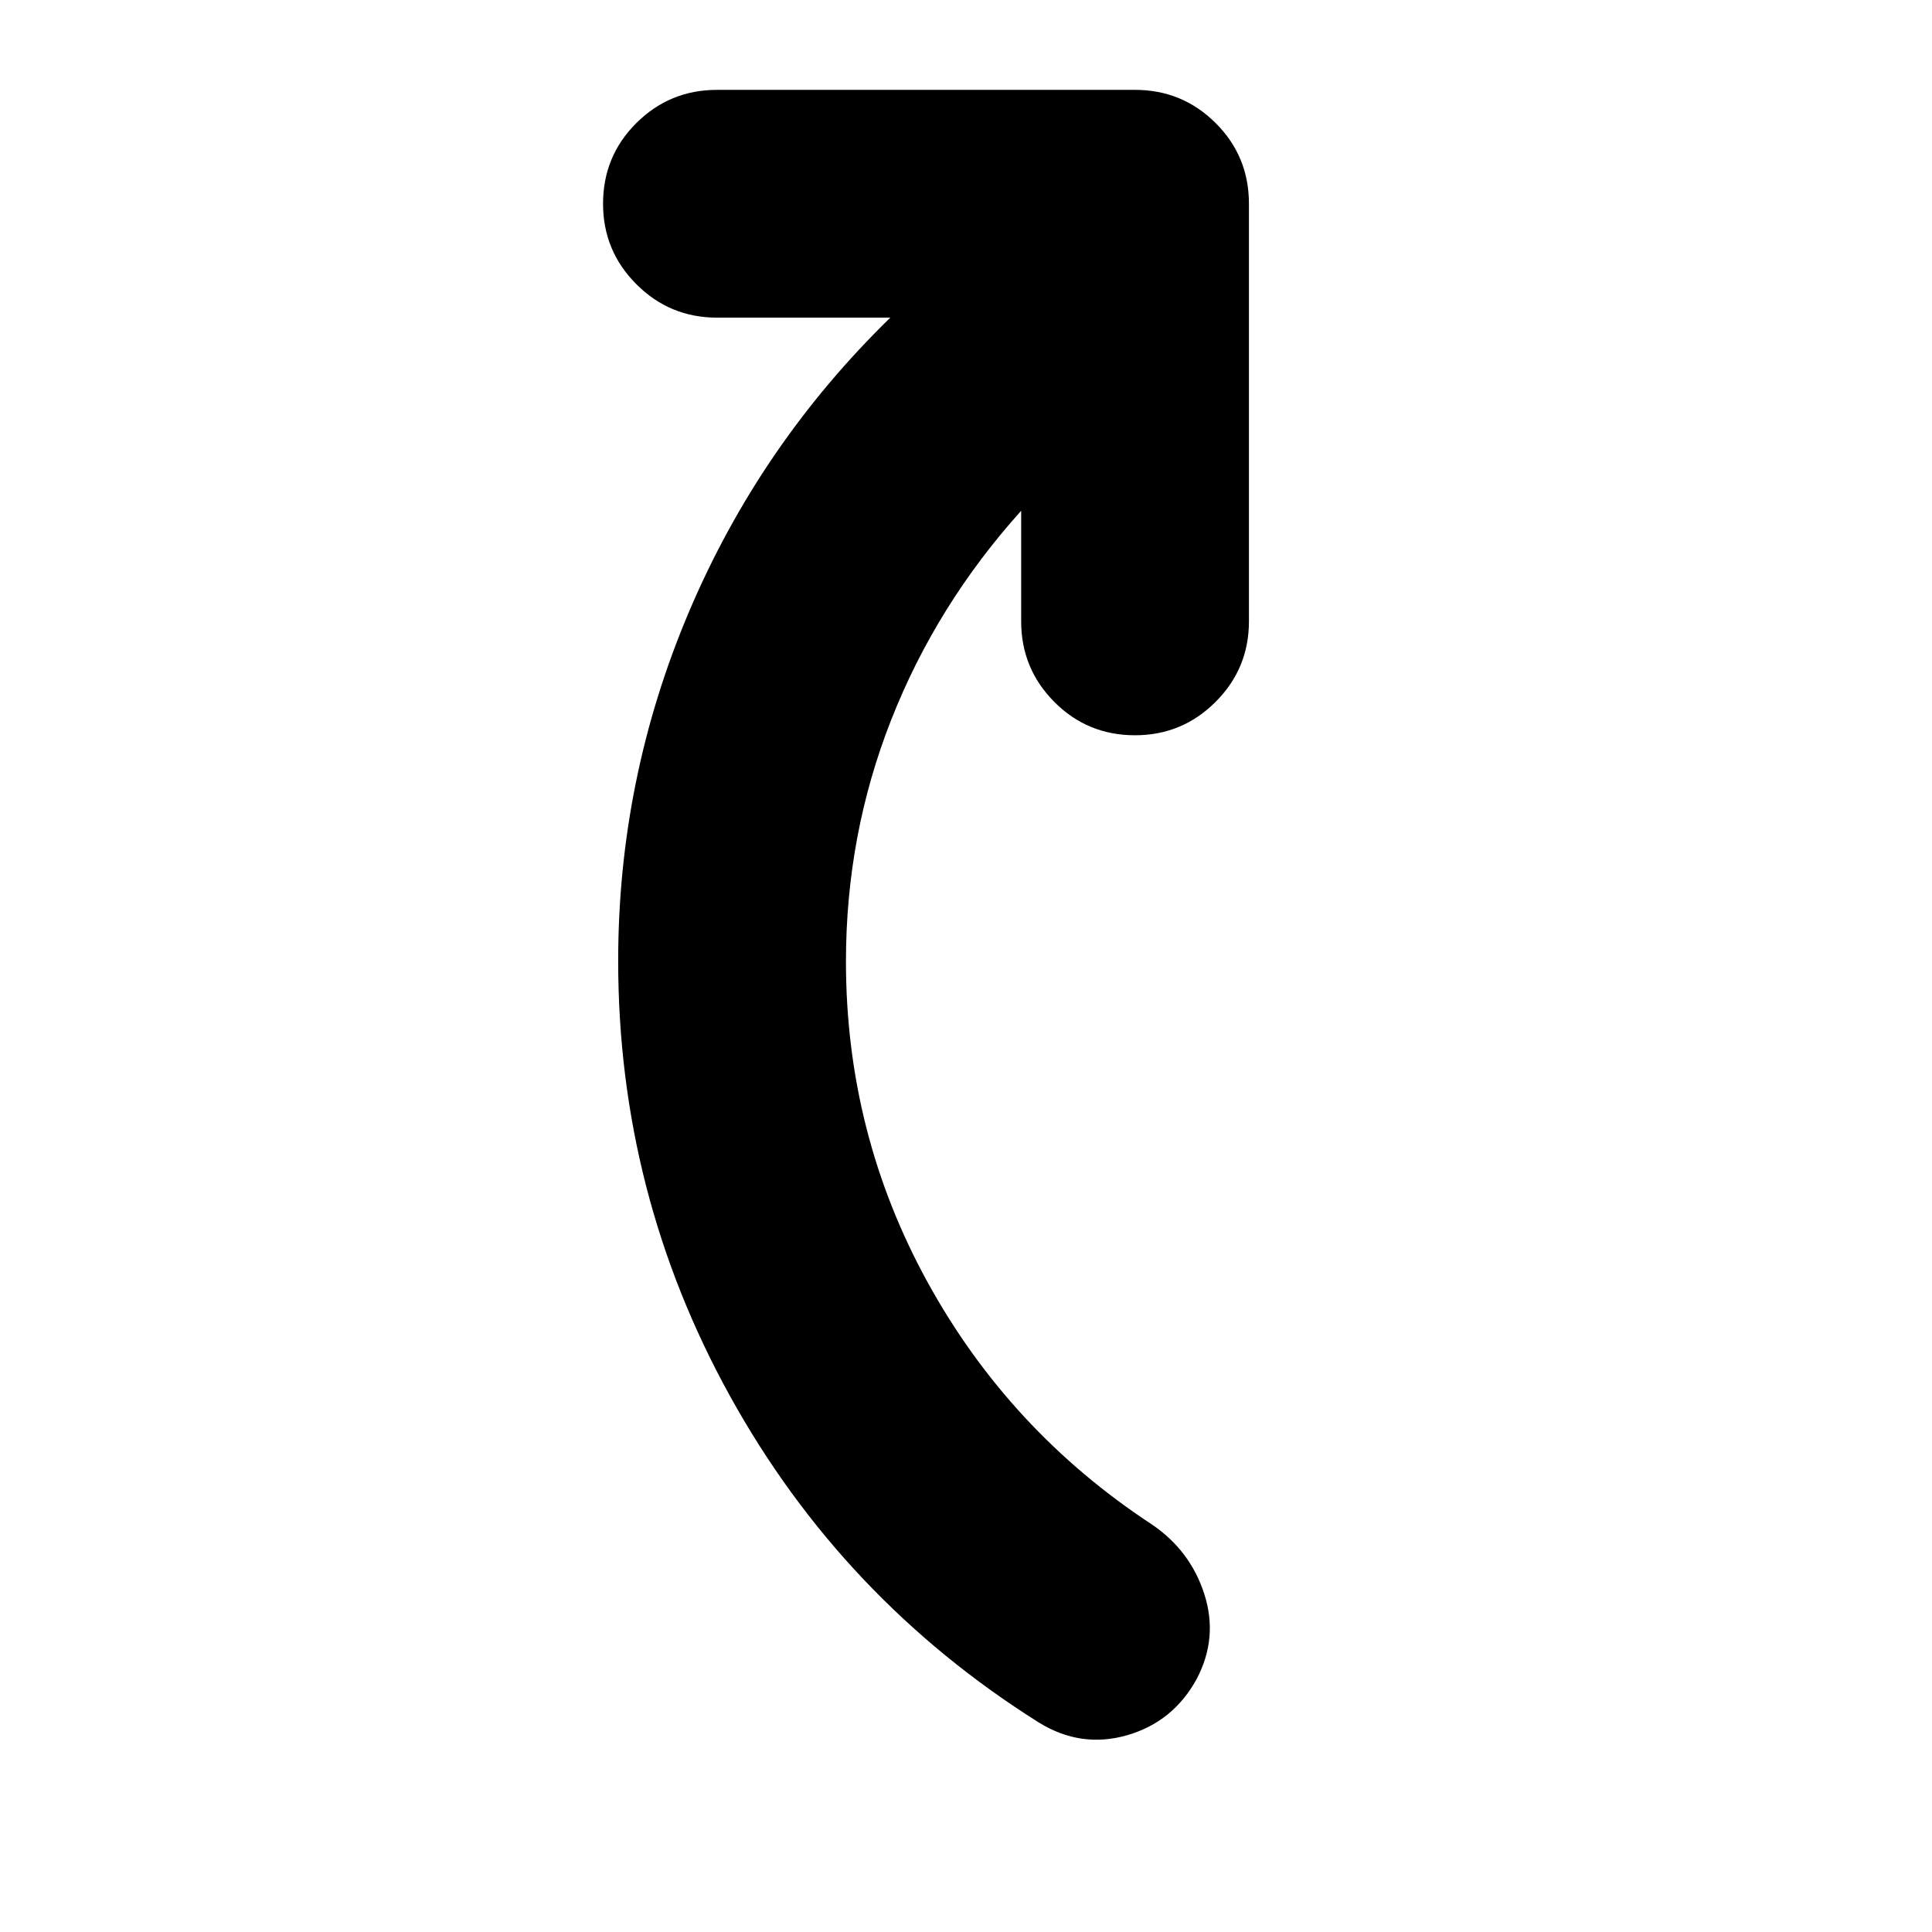 <svg xmlns="http://www.w3.org/2000/svg" height="24" viewBox="0 -960 960 960" width="24"><path d="M507.41-706.2q-42.13 46.81-64.59 103.92-22.47 57.11-22.47 120 0 85.56 40.54 159.37 40.54 73.8 111.35 120.32 19.19 12.96 26.17 34.66 6.98 21.69-3.74 42.13-11.71 21.43-34.65 28.03-22.93 6.6-43.89-6.36-97.72-61.48-153.34-162.08-55.62-100.59-55.62-216.31 0-90.57 35.19-173.49 35.18-82.92 100.03-146.16h-86.15q-23.44 0-40.01-16.58-16.58-16.58-16.58-40.01 0-23.67 16.58-40.13 16.57-16.46 40.01-16.46H564q23.43 0 40.01 16.46t16.58 40.13v207.52q0 23.44-16.58 40.01-16.58 16.58-40.01 16.58-23.67 0-40.13-16.58-16.46-16.57-16.46-40.01v-54.96Z"/></svg>